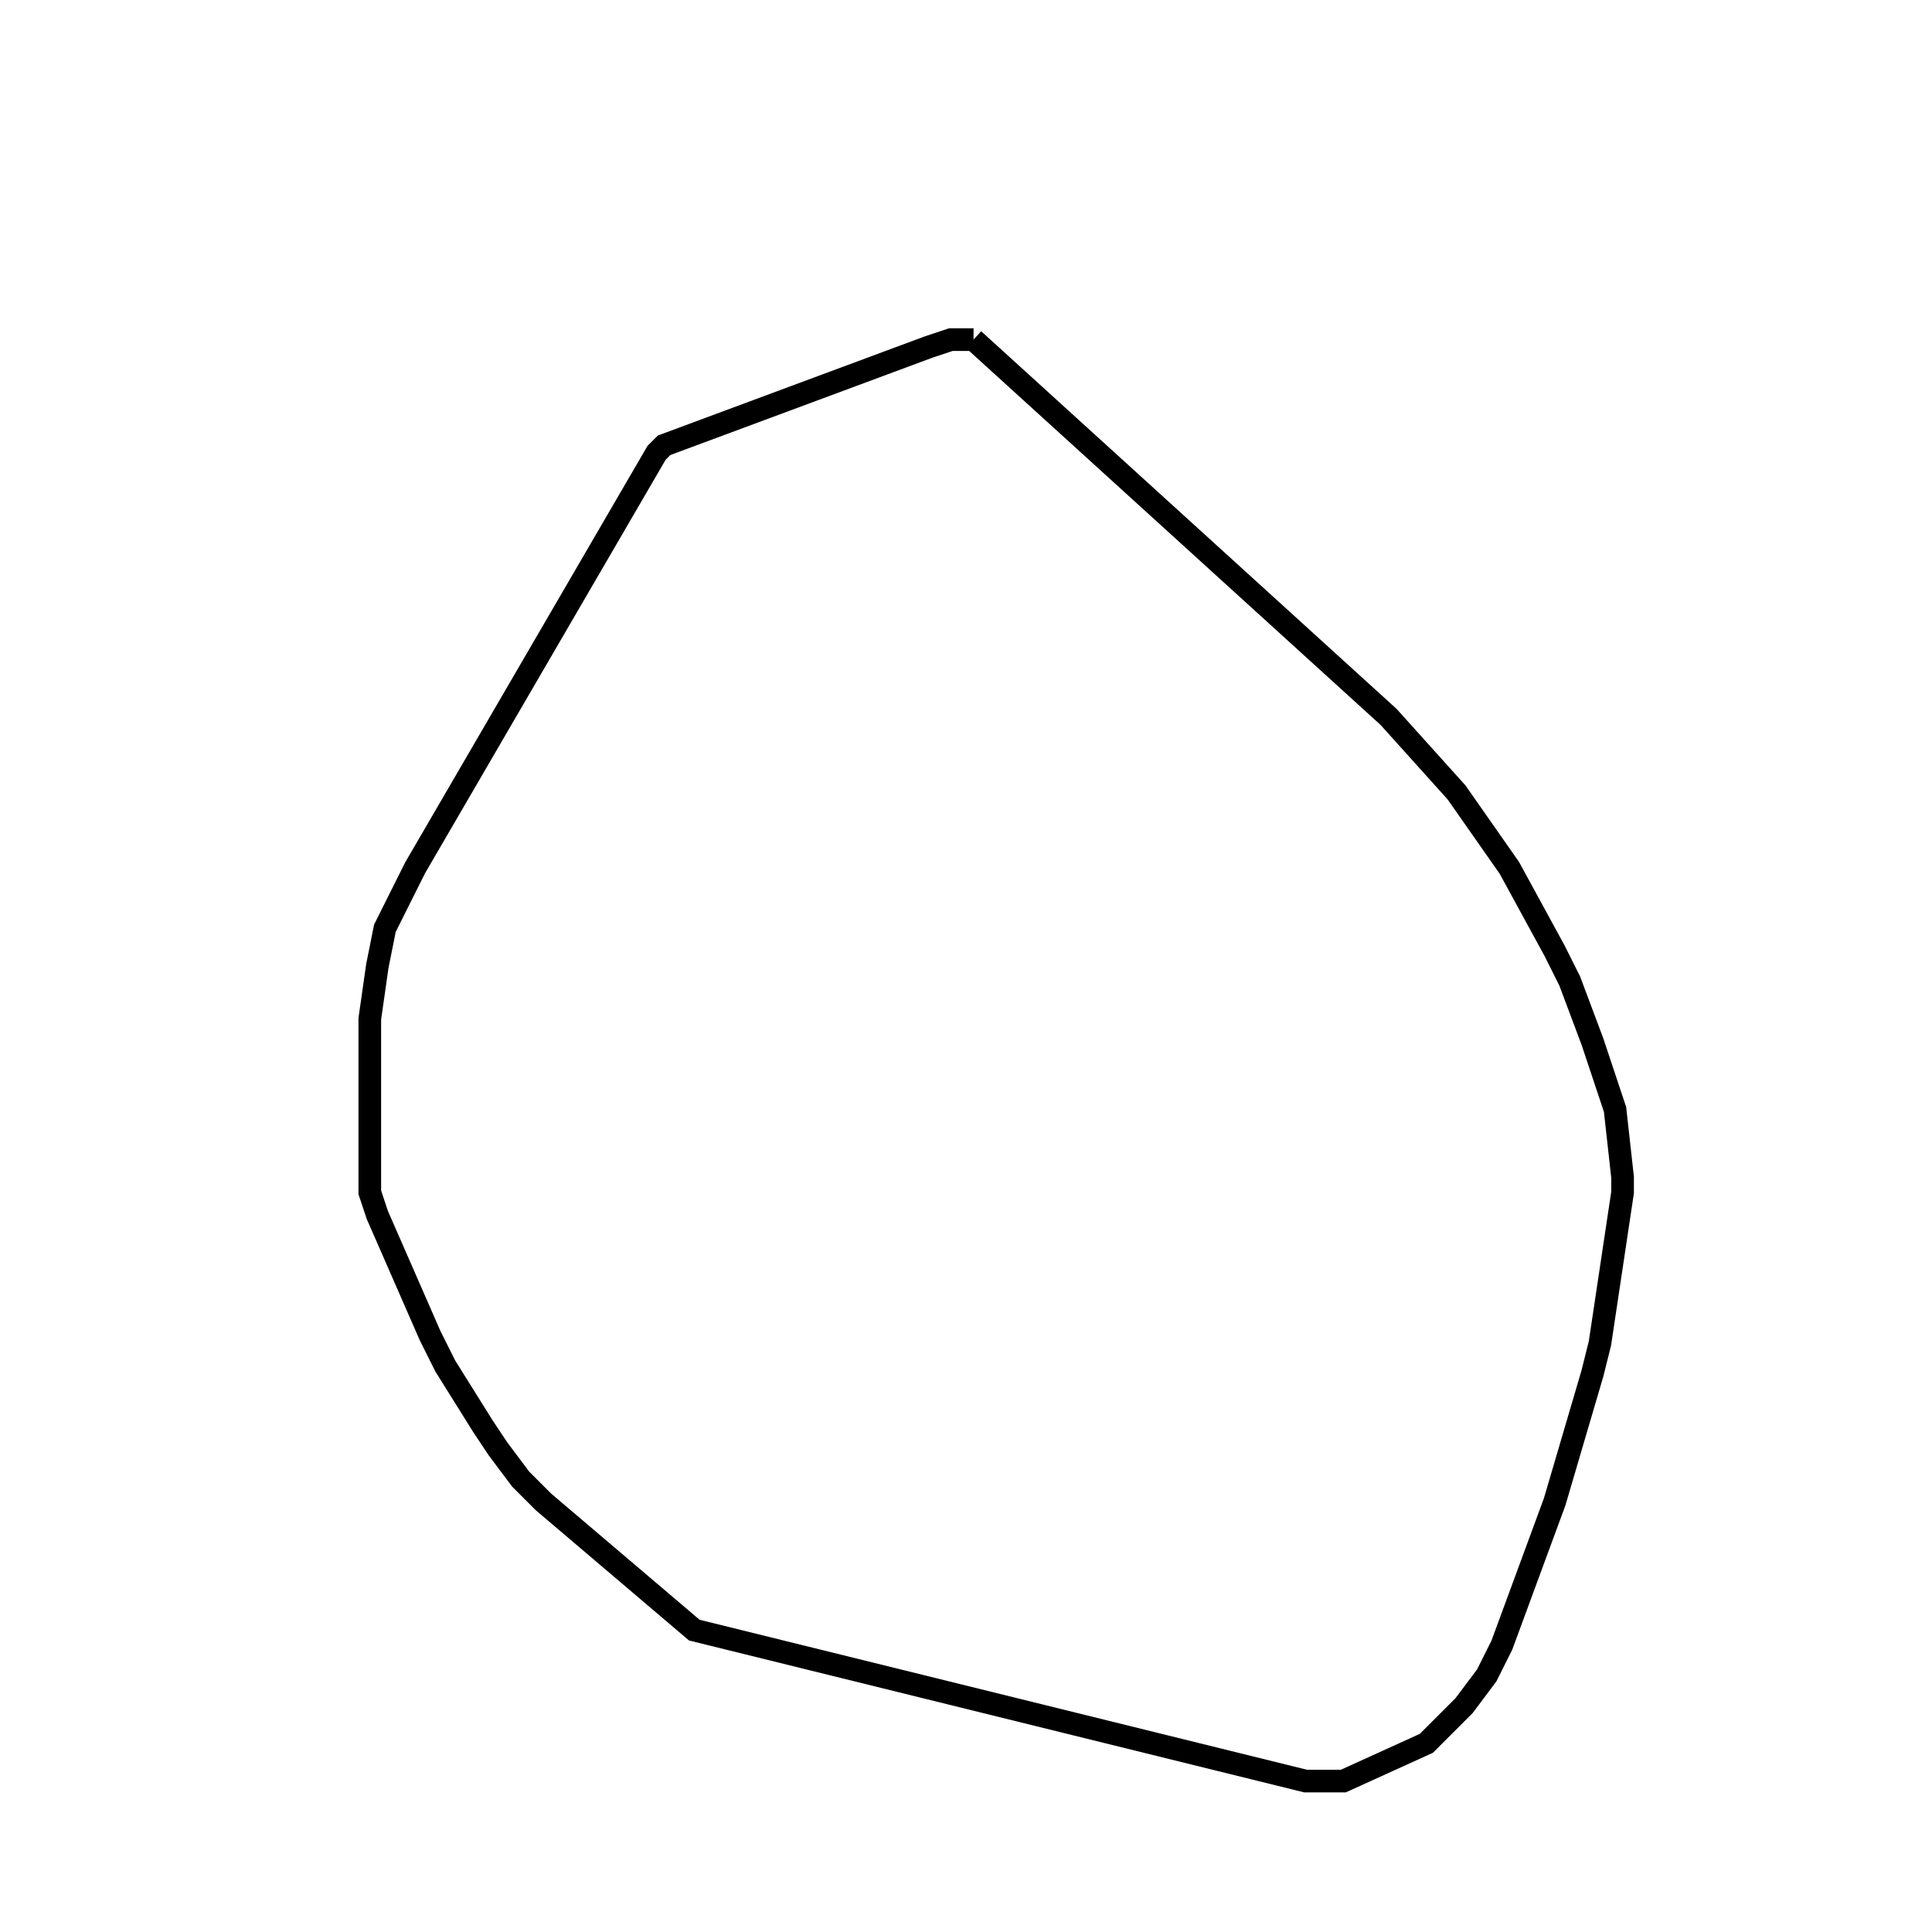 <svg width="256" height="256" xmlns="http://www.w3.org/2000/svg" fill-opacity="0" stroke="black" stroke-width="3" ><path d="M129 45 184 95 193 105 200 115 206 126 208 130 211 138 214 147 215 156 215 158 212 178 211 182 206 199 199 218 197 222 194 226 189 231 178 236 173 236 92 216 72 199 69 196 66 192 64 189 59 181 57 177 50 161 49 158 49 135 50 128 51 123 55 115 87 60 88 59 123 46 126 45 129 45 "/></svg>